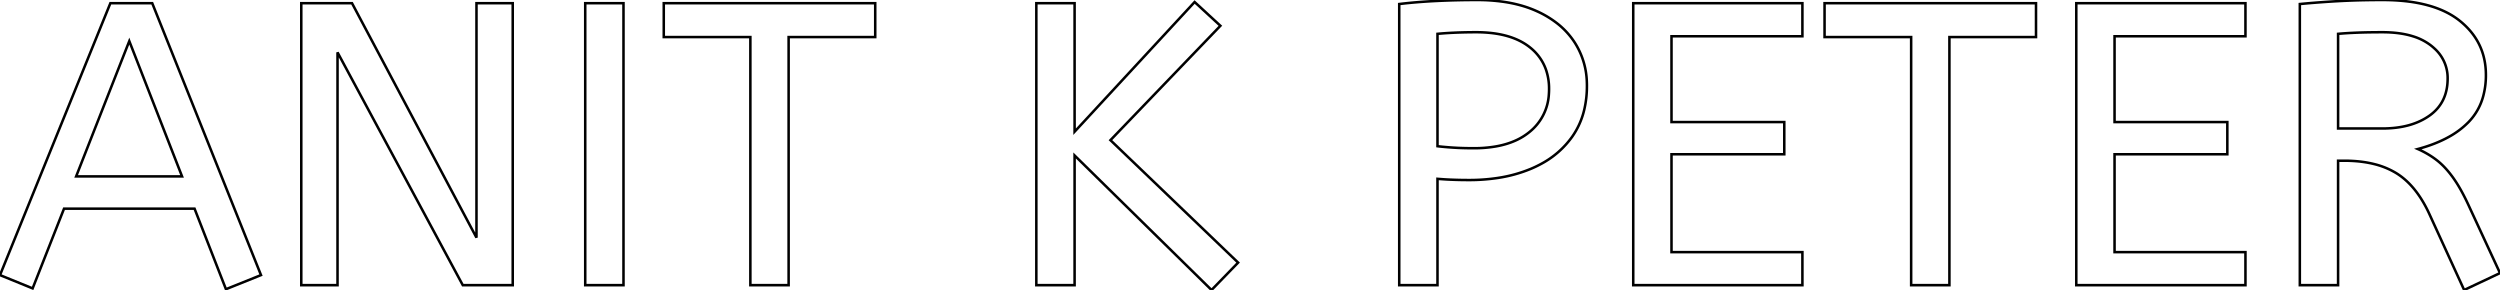 <svg width="931.05" height="108.001" viewBox="0 0 931.05 108.001" xmlns="http://www.w3.org/2000/svg">
	<g id="svgGroup" stroke-linecap="round" fill-rule="evenodd" font-size="9pt" stroke="#000" stroke-width="0.25mm" fill="none" style="stroke:#000;stroke-width:0.25mm;fill:none">
		<path d="M 97.2 102.451 L 84.15 107.701 L 72.45 77.701 L 23.85 77.701 L 12.15 107.401 L 0 102.451 L 41.1 1.201 L 56.7 1.201 L 97.2 102.451 Z M 48.15 15.301 L 28.35 65.701 L 67.8 65.701 L 48.15 15.301 Z" id="0" vector-effect="non-scaling-stroke"/>
		<path d="M 125.7 106.201 L 112.2 106.201 L 112.2 1.201 L 131.1 1.201 L 177.45 88.501 L 177.45 1.201 L 190.95 1.201 L 190.95 106.201 L 172.35 106.201 L 125.7 19.501 L 125.7 106.201 Z" id="1" vector-effect="non-scaling-stroke"/>
		<path d="M 232.2 106.201 L 217.95 106.201 L 217.95 1.201 L 232.2 1.201 L 232.2 106.201 Z" id="2" vector-effect="non-scaling-stroke"/>
		<path d="M 293.7 106.201 L 279.45 106.201 L 279.45 13.801 L 247.2 13.801 L 247.2 1.201 L 325.95 1.201 L 325.95 13.801 L 293.7 13.801 L 293.7 106.201 Z" id="3" vector-effect="non-scaling-stroke"/>
		<path d="M 461.1 97.801 L 451.2 108.001 L 400.2 57.901 L 400.2 106.201 L 385.95 106.201 L 385.95 1.201 L 400.2 1.201 L 400.2 49.051 L 444.9 0.751 L 454.5 9.601 L 413.55 52.201 L 461.1 97.801 Z" id="5" vector-effect="non-scaling-stroke"/>
		<path d="M 535.35 106.201 L 521.1 106.201 L 521.1 1.501 A 168.426 168.426 0 0 1 527.569 0.845 A 221.334 221.334 0 0 1 534.675 0.376 Q 542.1 0.001 550.05 0.001 A 68.937 68.937 0 0 1 560.009 0.682 Q 565.328 1.459 569.807 3.124 A 39.016 39.016 0 0 1 572.25 4.126 A 36.91 36.91 0 0 1 579.872 8.669 A 29.06 29.06 0 0 1 586.2 15.451 A 28.72 28.72 0 0 1 590.969 30.475 A 35.095 35.095 0 0 1 591 31.951 A 37.887 37.887 0 0 1 589.938 41.134 A 28.902 28.902 0 0 1 585.45 51.001 A 33.468 33.468 0 0 1 574.123 60.945 A 42.098 42.098 0 0 1 570 62.926 A 52.162 52.162 0 0 1 557.866 66.261 A 70.791 70.791 0 0 1 547.05 67.051 A 156.035 156.035 0 0 1 540.247 66.909 A 124.393 124.393 0 0 1 535.35 66.601 L 535.35 106.201 Z M 535.35 12.601 L 535.35 54.451 A 71.953 71.953 0 0 0 537.298 54.665 Q 539.044 54.835 541.2 54.976 A 102.132 102.132 0 0 0 544.838 55.145 A 136.698 136.698 0 0 0 548.85 55.201 A 47.746 47.746 0 0 0 556.92 54.563 Q 561.239 53.821 564.695 52.217 A 22.831 22.831 0 0 0 569.55 49.201 A 19.345 19.345 0 0 0 576.833 35.037 A 25.98 25.98 0 0 0 576.9 33.151 A 21.678 21.678 0 0 0 575.759 25.961 A 18.203 18.203 0 0 0 569.85 17.701 Q 564.246 13.17 554.85 12.241 A 51.87 51.87 0 0 0 549.75 12.001 A 196.687 196.687 0 0 0 544.863 12.06 A 164.905 164.905 0 0 0 542.1 12.151 A 136.911 136.911 0 0 0 537.776 12.397 A 112.559 112.559 0 0 0 535.35 12.601 Z" id="7" vector-effect="non-scaling-stroke"/>
		<path d="M 671.25 106.201 L 608.25 106.201 L 608.25 1.201 L 671.25 1.201 L 671.25 13.501 L 622.5 13.501 L 622.5 45.451 L 664.5 45.451 L 664.5 57.451 L 622.5 57.451 L 622.5 93.901 L 671.25 93.901 L 671.25 106.201 Z" id="8" vector-effect="non-scaling-stroke"/>
		<path d="M 726 106.201 L 711.75 106.201 L 711.75 13.801 L 679.5 13.801 L 679.5 1.201 L 758.25 1.201 L 758.25 13.801 L 726 13.801 L 726 106.201 Z" id="9" vector-effect="non-scaling-stroke"/>
		<path d="M 836.25 106.201 L 773.25 106.201 L 773.25 1.201 L 836.25 1.201 L 836.25 13.501 L 787.5 13.501 L 787.5 45.451 L 829.5 45.451 L 829.5 57.451 L 787.5 57.451 L 787.5 93.901 L 836.25 93.901 L 836.25 106.201 Z" id="10" vector-effect="non-scaling-stroke"/>
		<path d="M 931.05 101.701 L 917.7 108.001 L 904.65 79.501 Q 900.741 71.09 895.24 66.515 A 24.316 24.316 0 0 0 892.2 64.351 A 29.478 29.478 0 0 0 883.949 61.047 Q 880.262 60.15 875.947 59.926 A 56.771 56.771 0 0 0 873 59.851 L 870.75 59.851 L 870.75 106.201 L 856.5 106.201 L 856.5 1.501 A 371.851 371.851 0 0 1 868.045 0.587 A 323.669 323.669 0 0 1 871.725 0.376 A 281.911 281.911 0 0 1 881.2 0.054 A 339.402 339.402 0 0 1 887.25 0.001 Q 906.45 0.001 916.125 7.801 Q 925.78 15.585 925.8 27.85 A 31.288 31.288 0 0 1 925.8 27.901 A 29.82 29.82 0 0 1 924.824 35.731 A 22.008 22.008 0 0 1 919.275 45.526 A 31.534 31.534 0 0 1 911.889 51.042 Q 906.984 53.748 900.45 55.501 A 35.485 35.485 0 0 1 905.593 58.295 A 30.641 30.641 0 0 1 907.65 59.776 Q 910.603 62.096 913.358 65.866 A 43.941 43.941 0 0 1 913.725 66.376 A 46.667 46.667 0 0 1 915.929 69.818 Q 917.775 72.976 919.65 77.101 L 931.05 101.701 Z M 870.75 12.601 L 870.75 47.851 L 887.25 47.851 Q 898.05 47.851 904.8 43.051 Q 911.55 38.251 911.55 29.251 A 14.717 14.717 0 0 0 906.64 18.055 A 19.909 19.909 0 0 0 905.25 16.876 A 20.884 20.884 0 0 0 898.704 13.543 Q 893.831 12.001 887.25 12.001 A 298.818 298.818 0 0 0 882.699 12.034 Q 880.252 12.071 878.1 12.151 Q 874.05 12.301 870.75 12.601 Z" id="11" vector-effect="non-scaling-stroke"/>
	</g>
</svg>
